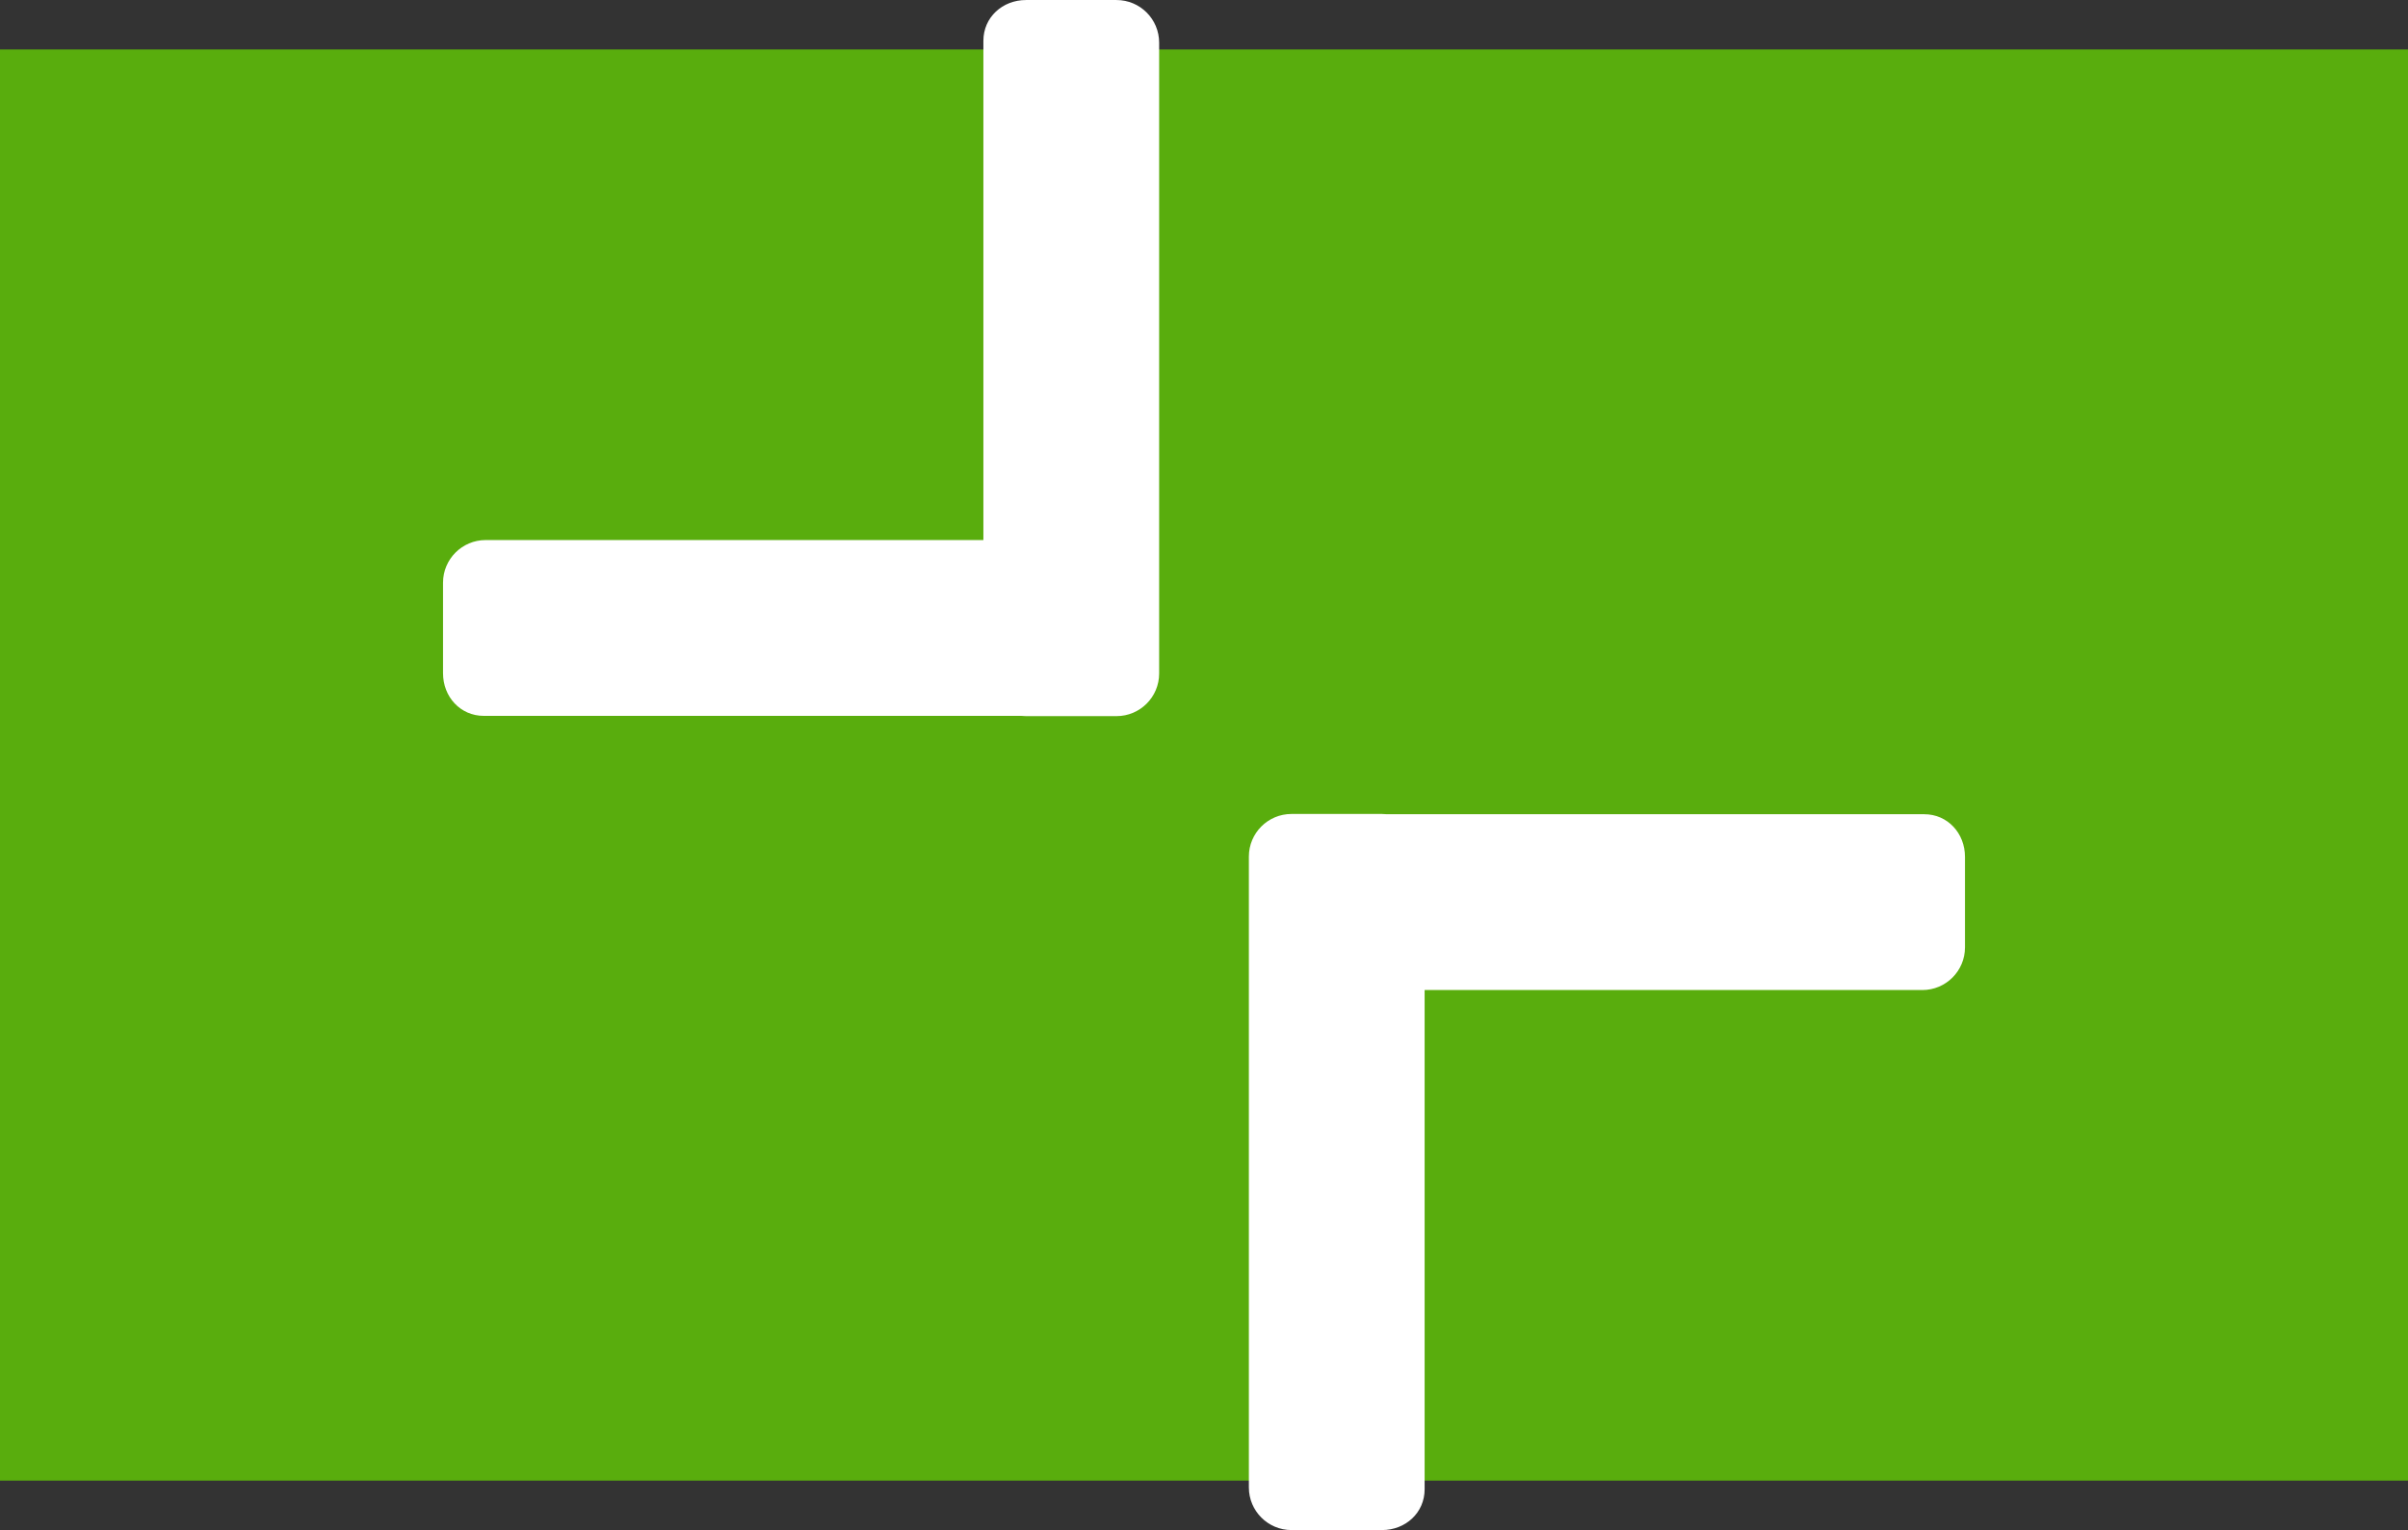 <svg version="1.1" xmlns="http://www.w3.org/2000/svg" xmlns:xlink="http://www.w3.org/1999/xlink" width="160.699" height="102.081" viewBox="0,0,160.699,102.081"><rect x="0" y="0" width="160.699" height="102.081" fill="#333333" stroke="none"/><g transform="translate(-159.65,-128.959)"><g data-paper-data="{&quot;isPaintingLayer&quot;:true}" fill-rule="nonzero" stroke="none" stroke-width="0" stroke-linecap="butt" stroke-linejoin="miter" stroke-miterlimit="10" stroke-dasharray="" stroke-dashoffset="0" style="mix-blend-mode: normal"><path d="M159.65,227.74v-95.481h160.699v95.481z" fill="#59ad0d"/><path d="M191.938,176.719c-1.571,0 -2.722,-1.274 -2.722,-2.844v-6.041c0,-1.571 1.274,-2.844 2.844,-2.844h33.217v-33.307c0,-1.571 1.274,-2.722 2.844,-2.722h6.041c1.571,0 2.844,1.274 2.844,2.844v42.087c0,1.571 -1.274,2.844 -2.844,2.844h-6.041c-0.103,0 -0.204,-0.005 -0.304,-0.016z" fill="#ffffff"/><path d="M288.062,183.281c1.571,0 2.722,1.274 2.722,2.844v6.041c0,1.571 -1.274,2.844 -2.844,2.844h-33.217v33.307c0,1.571 -1.274,2.722 -2.844,2.722h-6.041c-1.571,0 -2.844,-1.274 -2.844,-2.844v-42.087c0,-1.571 1.274,-2.844 2.844,-2.844h6.041c0.103,0 0.204,0.005 0.304,0.016z" fill="#ffffff"/></g></g></svg>